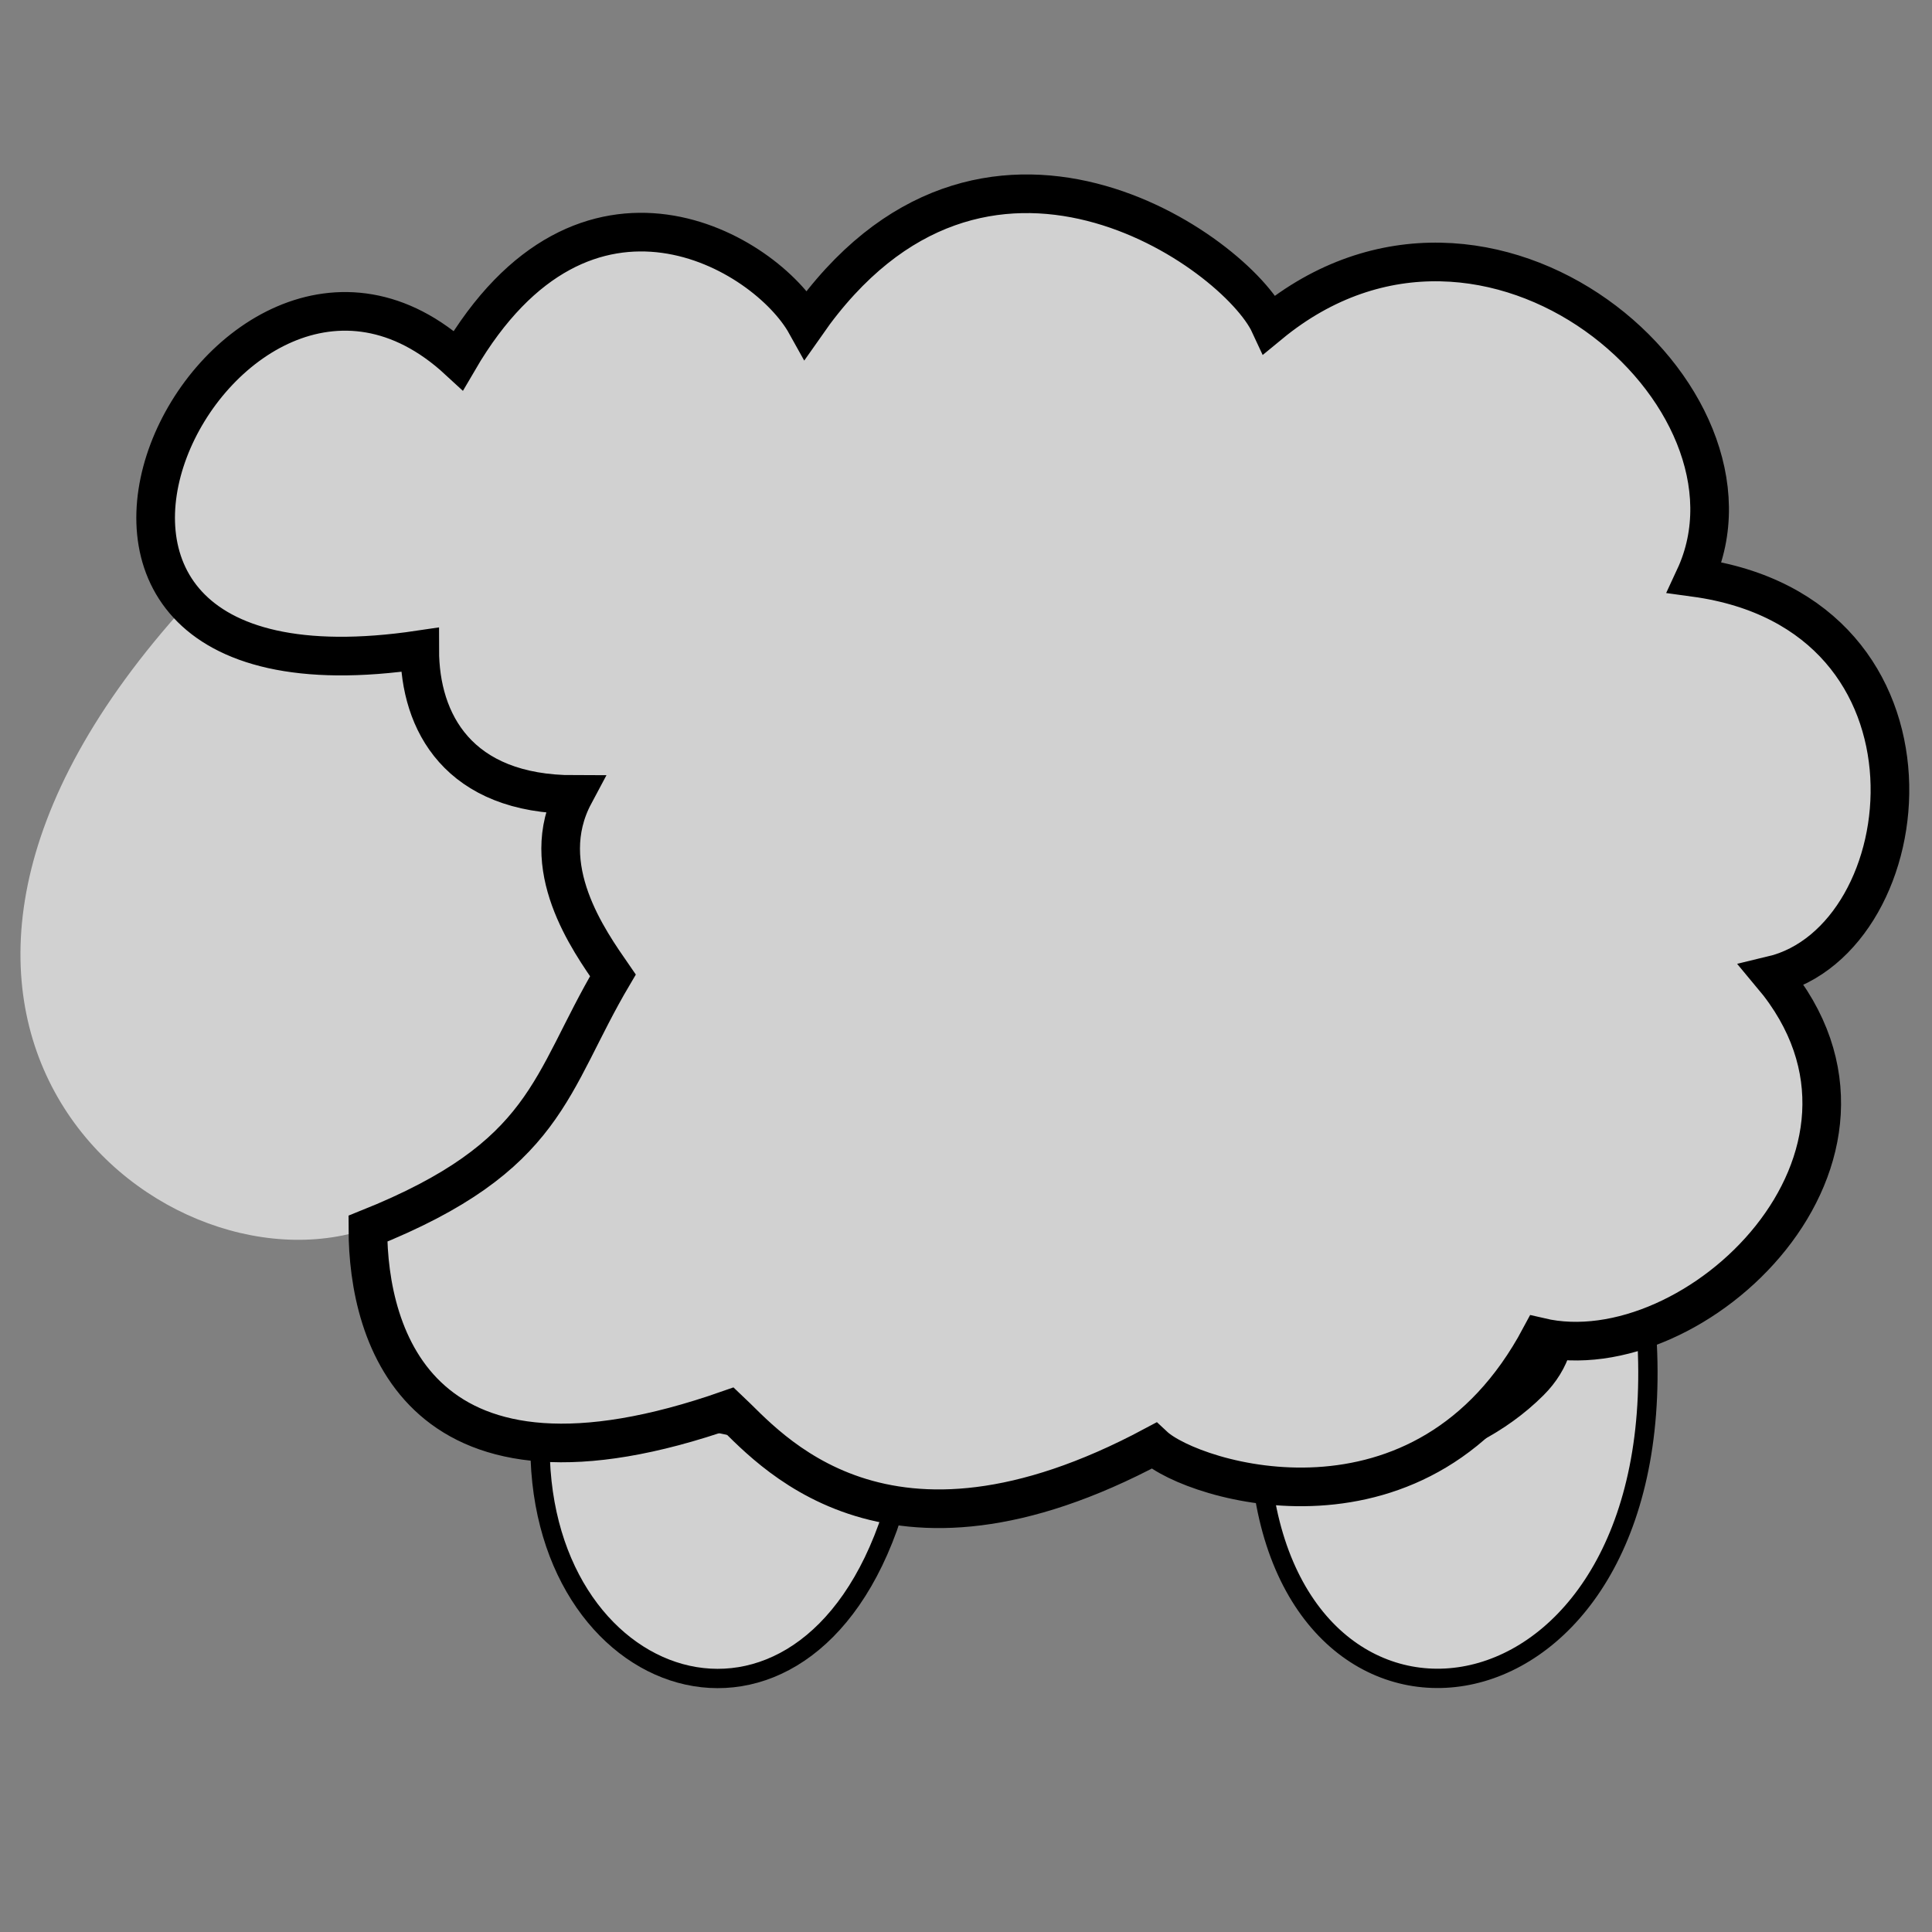 
<svg xmlns="http://www.w3.org/2000/svg" xmlns:xlink="http://www.w3.org/1999/xlink" version="1.1" x="0px" y="0px" width="100px" height="100px" viewBox="0 0 100 100" enable-background="new 0 0 100 100" xml:space="preserve">
<rect x="0" y="0" width="100" height="100" fill="#808080" stroke="none"/>
<g id="Captions">
	<rect x="-192" width="185" height="99"/>
	<rect y="-36" width="100" height="30"/>
	<line fill="#000000" stroke="#FFFFFF" stroke-miterlimit="10" x1="8" y1="-14.5" x2="18" y2="-14.5"/>
	<line fill="#000000" stroke="#FFFFFF" stroke-miterlimit="10" x1="-179" y1="16.5" x2="-162" y2="16.5"/>
	<g>
		<g>
			<g>
				<rect x="-170.802" y="31.318" fill="#d1d1d1" width="8.721" height="8.642"/>
				<path style="fill:#d1d1d1" fill="#d1d1d1" d="M-164.455,42.312h4.747v-4.703h-4.747V42.312z M-159.266,42.749h-5.63V37.17h5.63V42.749      L-159.266,42.749z M-166.221,44.062h8.279v-8.203h-8.279V44.062L-166.221,44.062z M-157.5,44.5h-9.163v-9.079h9.163V44.5      L-157.5,44.5z"/>
				<polygon fill="#d1d1d1" points="-166.149,44.133 -166.292,43.991 -158.013,35.787 -157.871,35.929     "/>
			</g>
		</g>
	</g>
	<rect  style="fill:#d1d1d1" x="-179" y="58" fill="none" width="35" height="32.5"/>
	<rect  style="fill:#d1d1d1" x="-136.5" y="58" fill="none" width="35" height="32.5"/>
	<rect  style="fill:#d1d1d1" x="-94" y="58" fill="none" width="35" height="32.5"/>
	<rect  style="fill:#d1d1d1" x="-50" y="58" fill="none" width="35" height="32.5"/>
	<rect x="-126.514" y="34.815" fill="#d1d1d1" width="10.261" height="10.185"/>
	<rect x="-126.477" y="31.766" fill="#d1d1d1" width="0.522" height="2.337"/>
	<rect x="-116.813" y="31.766" fill="#d1d1d1" width="0.523" height="2.337"/>
	<rect x="-127" y="32.337" fill="#d1d1d1" width="11.233" height="0.572"/>
	<g>
		<rect x="-83.805" y="33.844" fill="#d1d1d1" width="10.305" height="10.156"/>
		<rect x="-76.809" y="28.707" fill="#d1d1d1" width="3.308" height="3.261"/>
	</g>
	<rect x="-178.5" y="22.5" fill="#d1d1d1" stroke="#FFFFFF" stroke-miterlimit="10" width="30" height="30"/>
	<rect x="-136.5" y="22.5" fill="#d1d1d1" stroke="#FFFFFF" stroke-miterlimit="10" width="30" height="30"/>
	<rect x="-93.5" y="22.5" fill="#d1d1d1" stroke="#FFFFFF" stroke-miterlimit="10" width="30" height="30"/>
	<rect x="-49.5" y="22.5" fill="#d1d1d1" stroke="#FFFFFF" stroke-miterlimit="10" width="30" height="30"/>
</g>
<g id="Your_Icon">
	<path style="fill:#d1d1d1" stroke="#000000" stroke-miterlimit="10" d="M85.194,68.583c-1.399,0.597-2.861,1.011-4.397,1.26   c-0.222,0.698-0.621,1.388-1.262,2.026c-1.874,1.869-4.31,3.06-6.895,3.704c-0.519,0.428-1.126,0.752-1.812,0.915   c-1.686,0.401-3.681,0.621-5.484,0.246C67.433,92.79,86.866,89.558,85.194,68.583z"/>
	<path style="fill:#d1d1d1" fill="none" stroke="#000000" stroke-width="2" stroke-miterlimit="10" d="M17.169,63.595"/>
	<path style="fill:#d1d1d1" fill="none" stroke="#000000" stroke-width="2" stroke-miterlimit="10" d="M9.679,33.633"/>
	<path style="fill:#d1d1d1" stroke="#000000" stroke-miterlimit="10" d="M42.498,76.838c-1.21-0.812-2.221-1.716-3.15-2.715l-3.239-0.688   c-2.617,0.857-5.316,0.826-8.15,0.87c-0.383,13.351,13.655,18.104,18.213,4.11C44.879,78.083,43.632,77.599,42.498,76.838z"/>
	<path style="fill:#d1d1d1" d="M9.679,31.252C-9.667,52.5,8.056,67.334,19.042,63.595c9.363-4.213,10.363-8.491,14.108-13.875   c-1.873-2.107-7.49-5.852-1.873-9.012c-5.617,1.286-9.363-0.584-9.363-7.14C14.667,34.5,16,35,9.679,31.252z"/>
	<path style="fill:#d1d1d1" fill="none" stroke="#000000" stroke-width="2" stroke-miterlimit="10" d="M23.724,18.652   c6.554-11.235,15.917-5.618,17.999-1.872c9.154-13.108,22.261-3.746,23.996,0c11.373-9.363,26.354,3.745,21.999,13.108   c13.717,1.872,11.845,18.725,4,20.597c7.845,9.364-4,20.599-11.998,18.727c-6,11.235-18.001,7.489-19.999,5.618   c-13.999,7.489-20,0-21.999-1.874c-15.998,5.617-18.68-3.744-18.68-9.361c9.363-3.746,9.363-7.491,12.682-13.11   c-1.23-1.784-4-5.617-2.001-9.361c-5.999,0-7.998-3.746-7.998-7.491C-3.429,37.377,11.551,7.417,23.724,18.652z"/>
</g>
</svg>